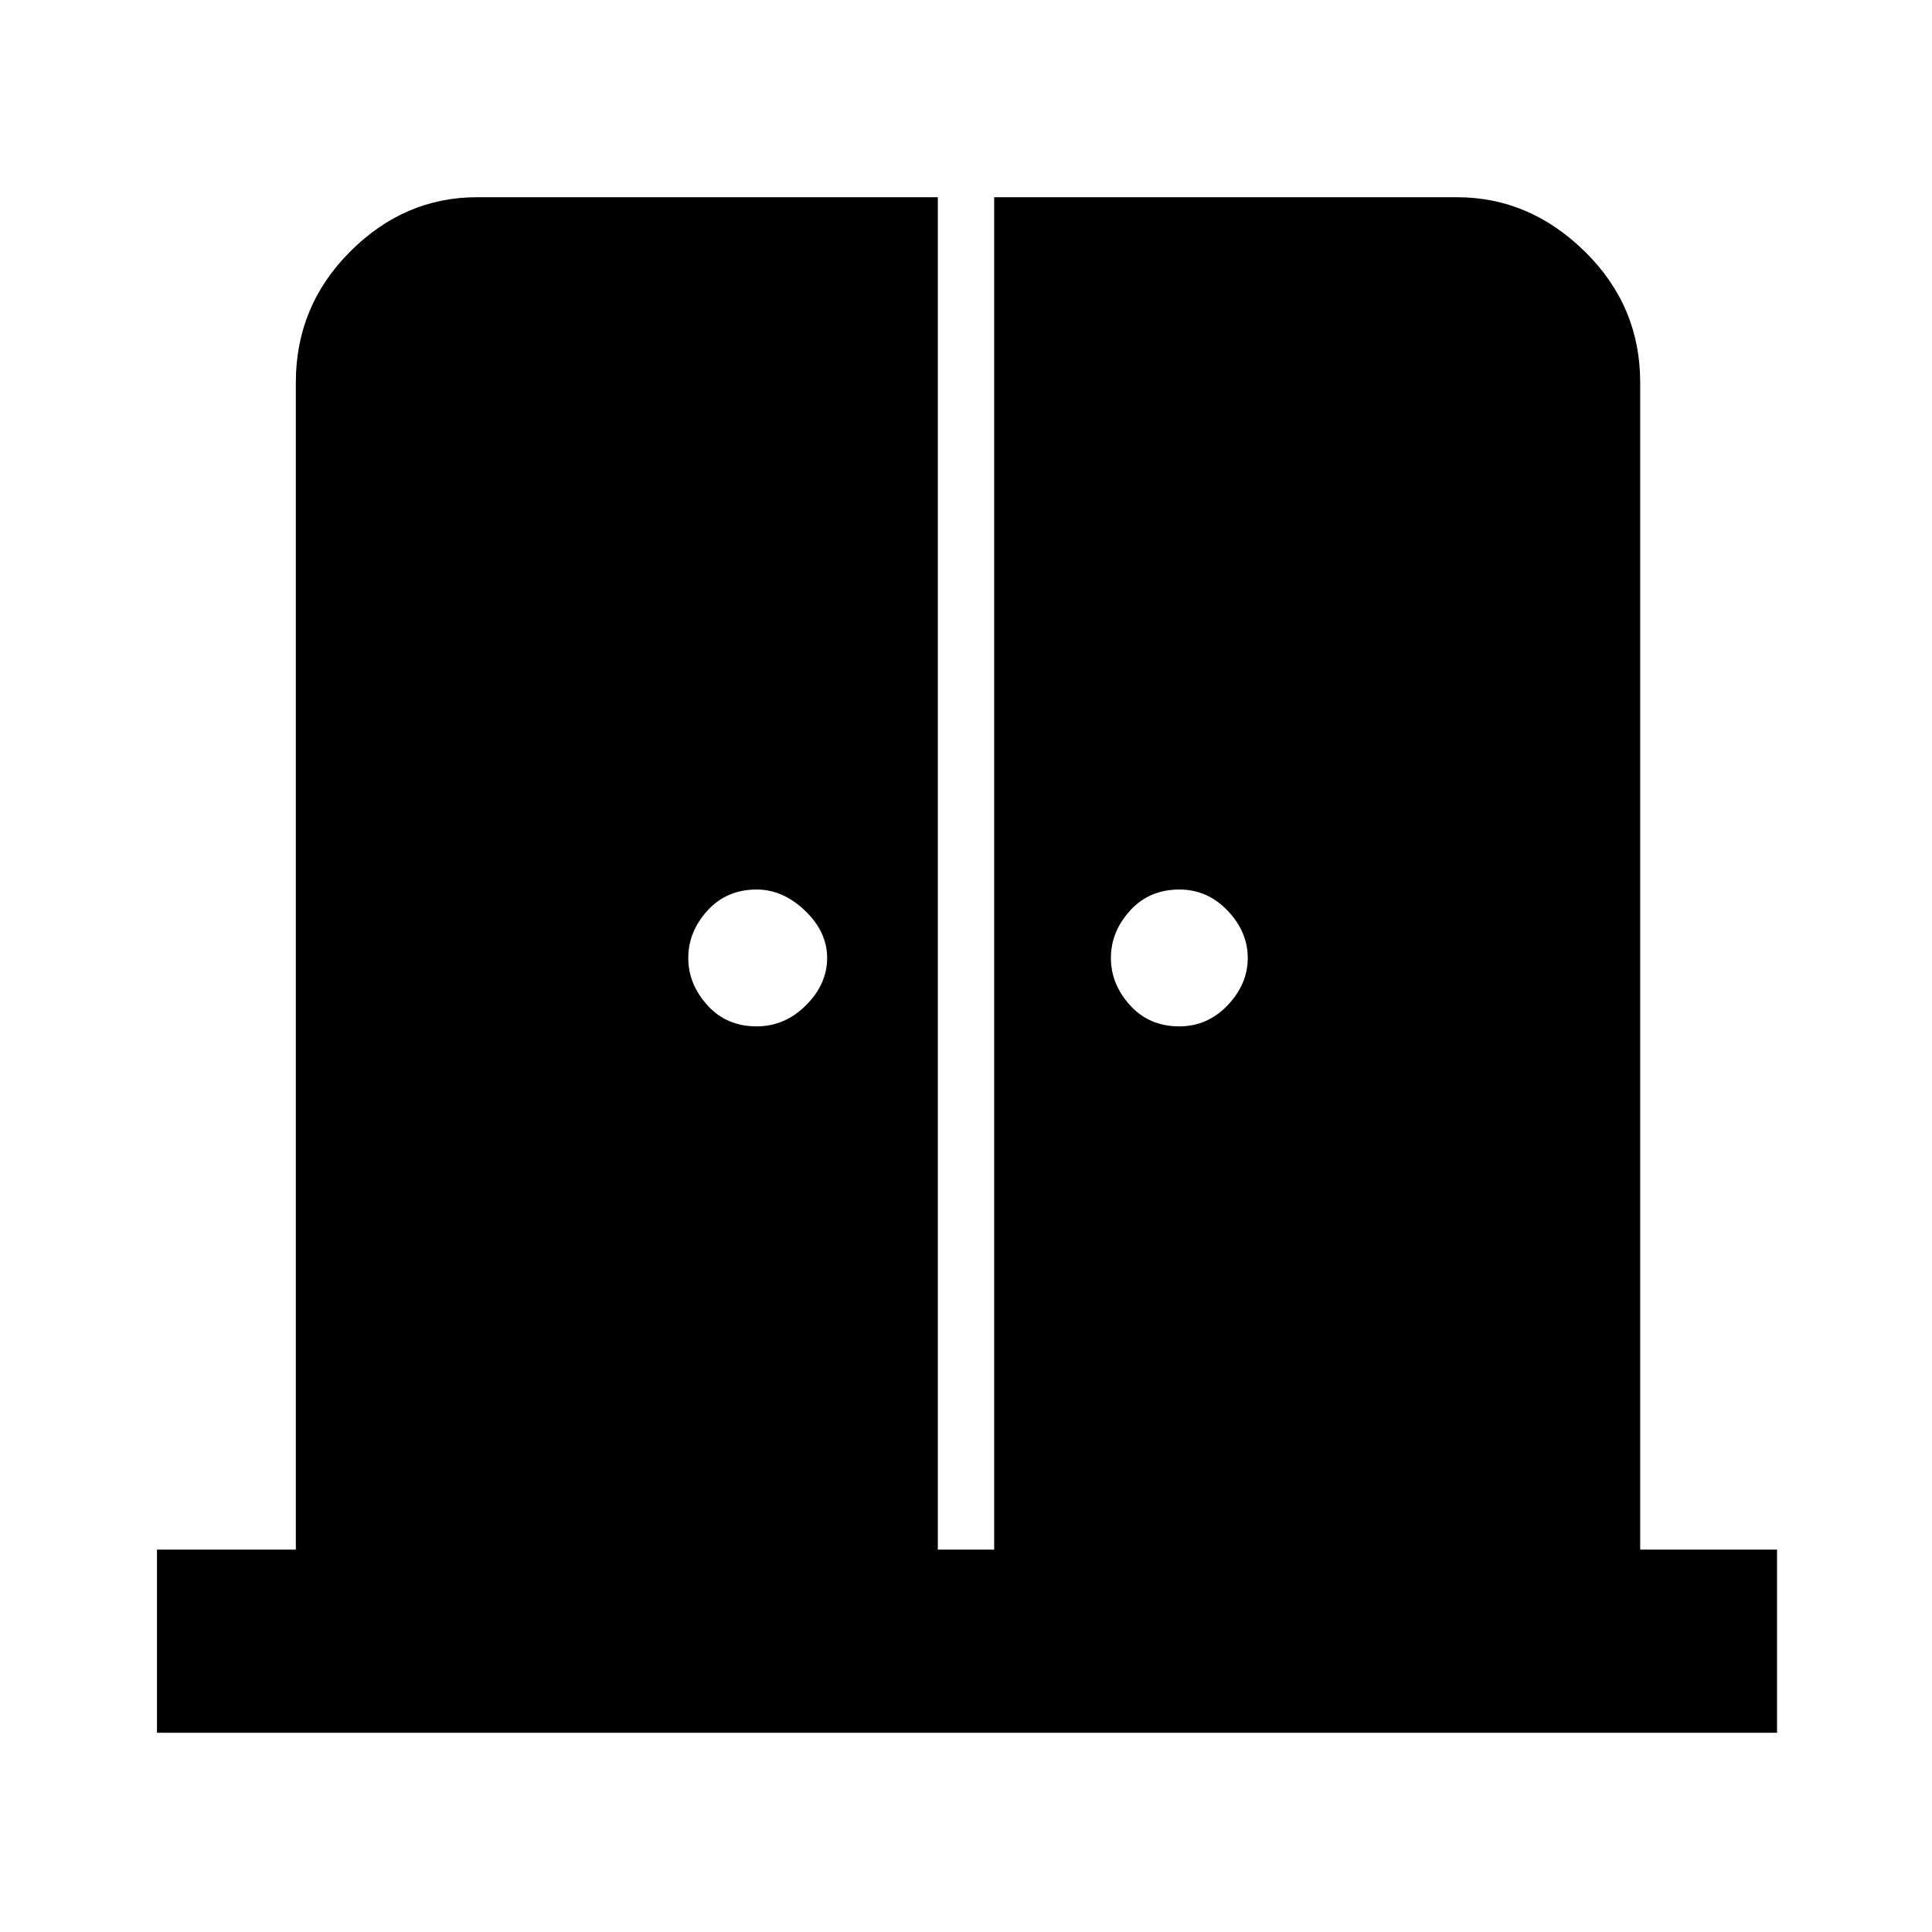 <svg xmlns="http://www.w3.org/2000/svg" height="48" width="48"><path d="M18.8 25.5Q19.5 25.5 20.025 24.975Q20.55 24.45 20.55 23.8Q20.55 23.15 20 22.625Q19.45 22.1 18.8 22.1Q18.05 22.1 17.575 22.625Q17.1 23.15 17.1 23.8Q17.1 24.45 17.575 24.975Q18.05 25.5 18.8 25.5ZM29.3 25.5Q30 25.5 30.5 24.975Q31 24.45 31 23.8Q31 23.15 30.5 22.625Q30 22.1 29.3 22.1Q28.55 22.1 28.075 22.625Q27.6 23.15 27.6 23.8Q27.6 24.45 28.075 24.975Q28.55 25.5 29.3 25.5ZM3.9 43.05V38.5H7.35V9.5Q7.35 7.6 8.7 6.25Q10.05 4.9 11.85 4.9H23.3V38.5H24.7V4.9H36.2Q38 4.9 39.375 6.25Q40.75 7.6 40.75 9.5V38.5H44.15V43.05Z"/></svg>